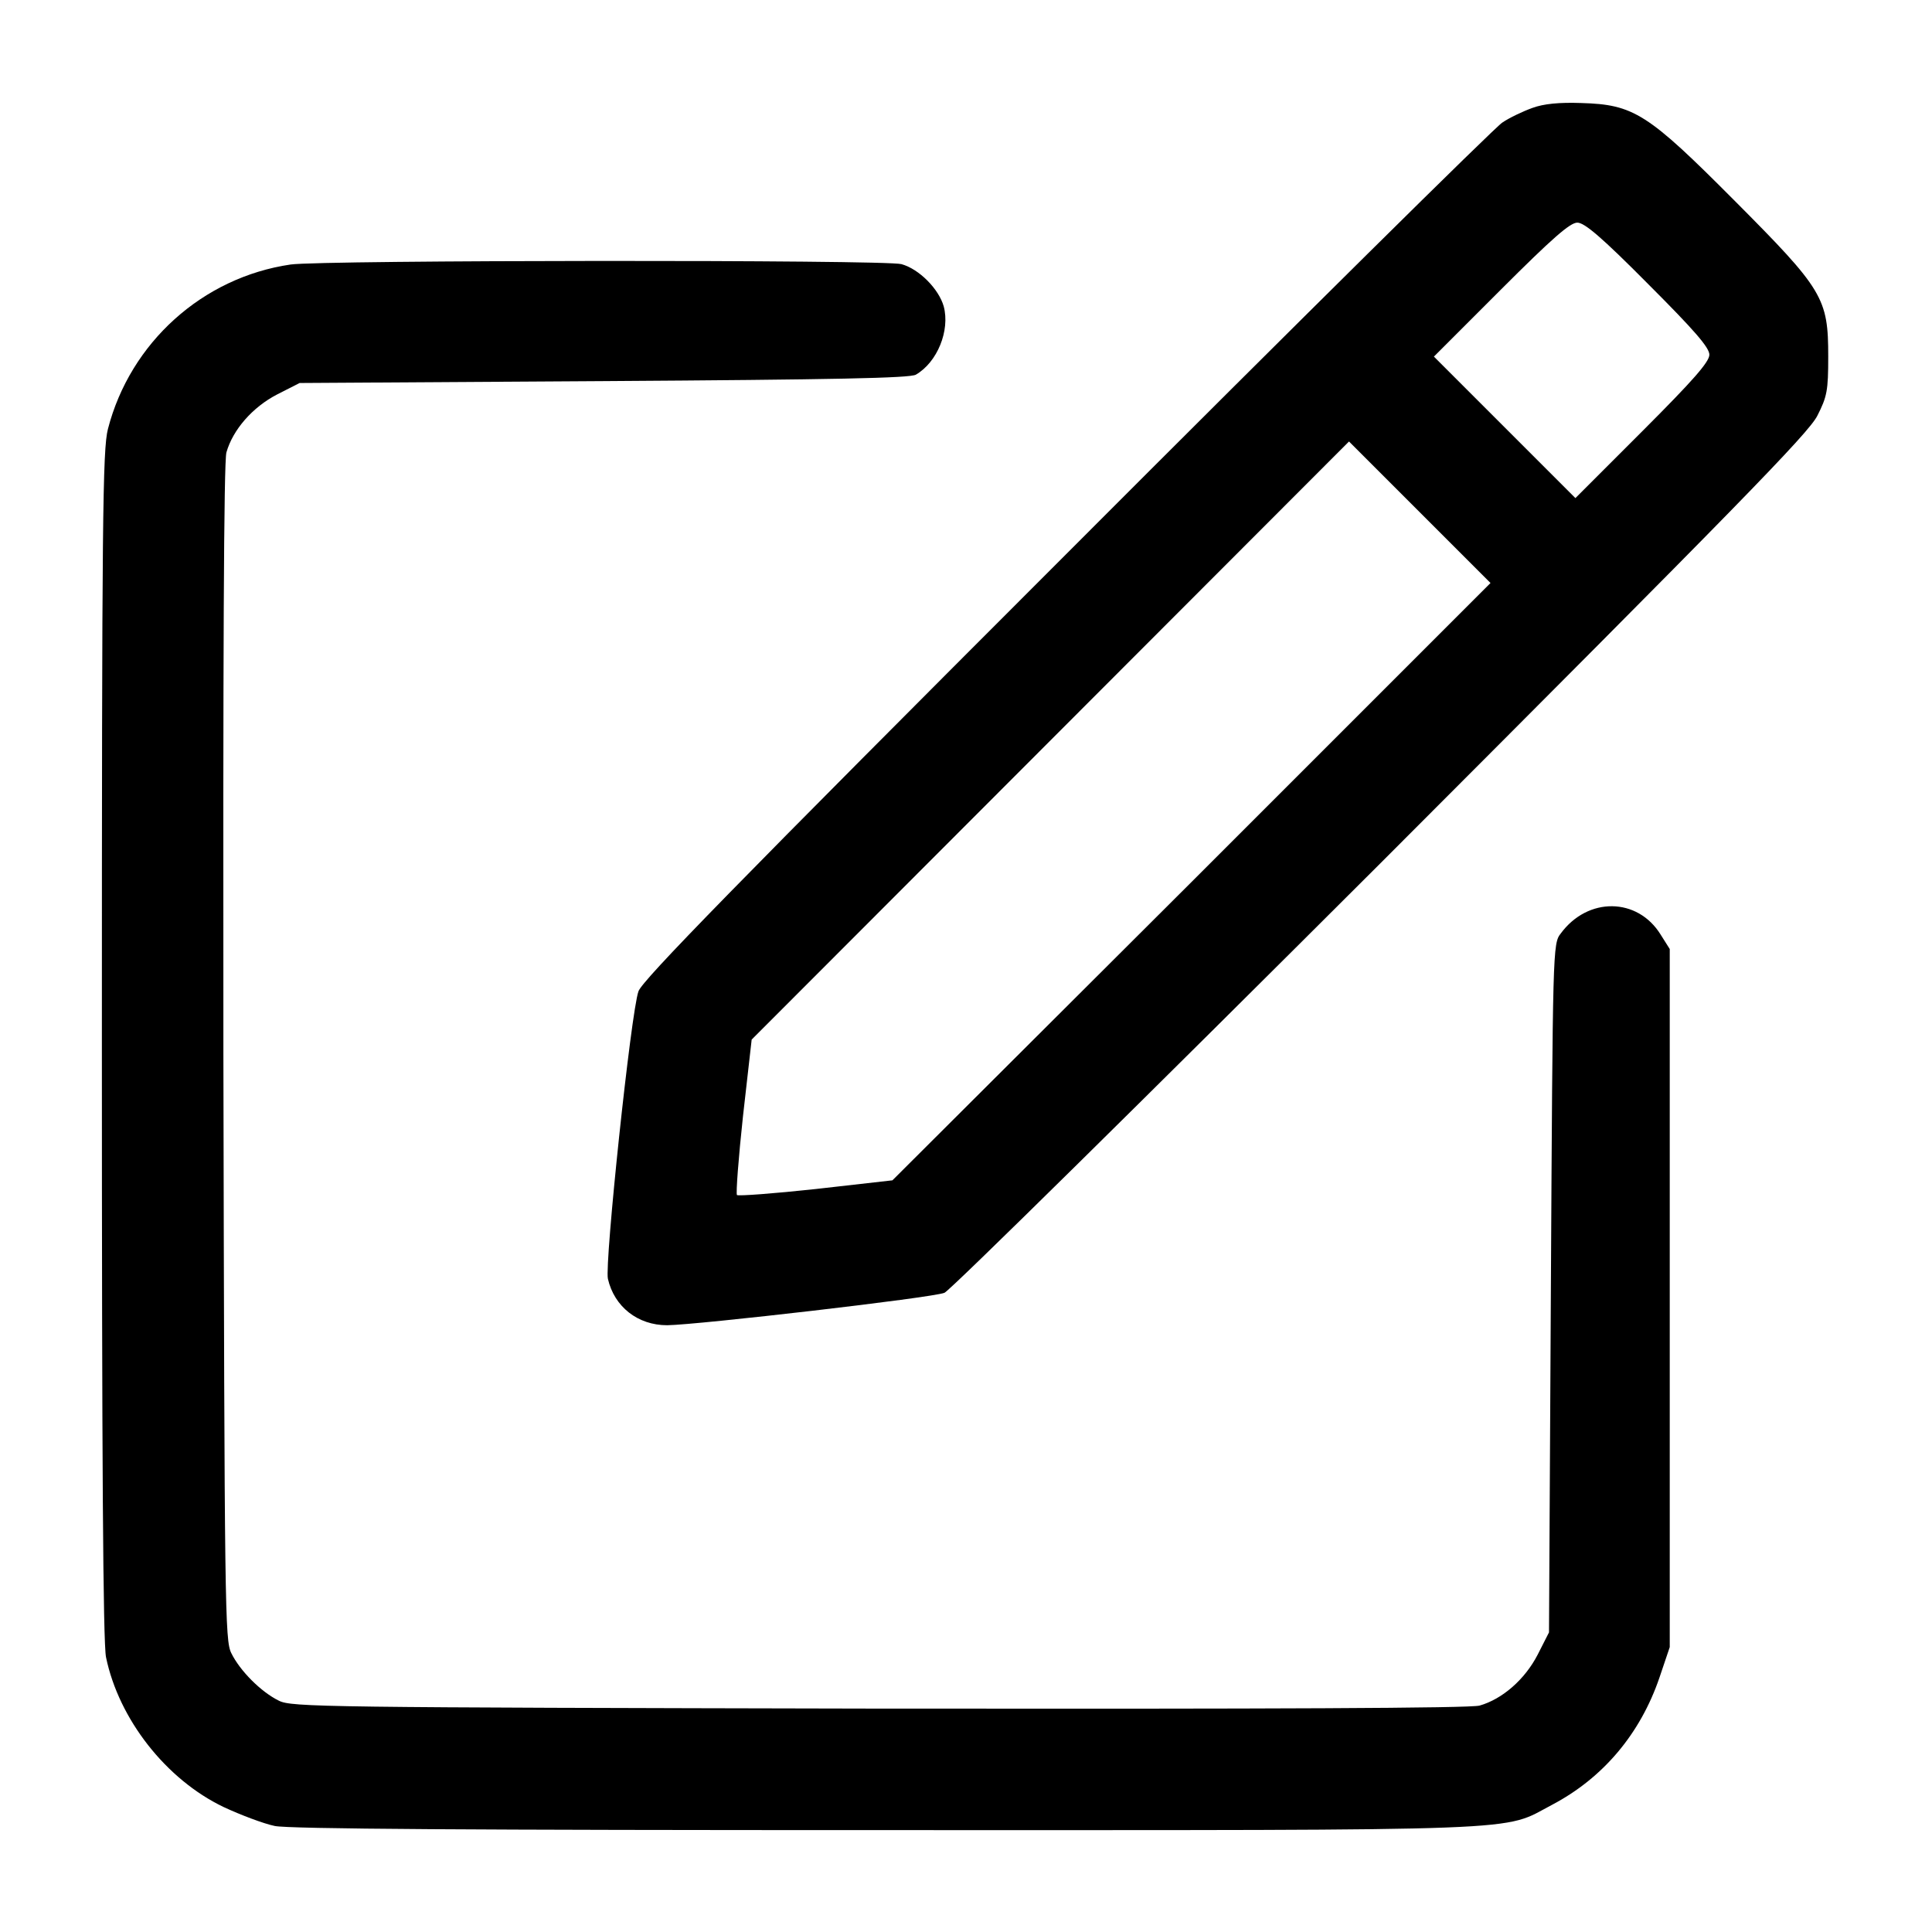 <?xml version="1.0" standalone="no"?>
<!DOCTYPE svg PUBLIC "-//W3C//DTD SVG 20010904//EN"
 "http://www.w3.org/TR/2001/REC-SVG-20010904/DTD/svg10.dtd">
<svg version="1.0" xmlns="http://www.w3.org/2000/svg"
 width="512pt" height="512pt" viewBox="0 0 512 512"
 preserveAspectRatio="xMidYMid meet">

<g transform="translate(0,512) scale(0.1,-0.1)"
fill="#000000" stroke="none">
<path d="M4061 4834 c-25 -9 -61 -26 -80 -39 -20 -13 -540 -527 -1156 -1144
-875 -875 -1123 -1129 -1133 -1158 -20 -56 -90 -721 -81 -762 17 -74 79 -123
157 -123 81 1 705 73 735 86 15 6 535 519 1156 1139 946 947 1133 1138 1157
1185 26 51 29 67 29 157 0 155 -13 177 -248 413 -231 232 -267 255 -407 259
-58 2 -99 -2 -129 -13z m307 -467 c122 -122 162 -168 162 -187 0 -19 -43 -68
-177 -202 l-178 -178 -187 187 -188 188 177 177 c137 137 184 178 203 178 19
0 64 -38 188 -163z m-1210 -1584 l-793 -791 -203 -23 c-111 -12 -205 -19 -209
-16 -3 4 4 98 16 209 l23 203 791 792 792 793 187 -187 188 -188 -792 -792z"/>
<path d="M770 4419 c-233 -34 -425 -207 -484 -436 -14 -54 -16 -237 -16 -1631
0 -1095 3 -1587 11 -1624 34 -164 159 -324 312 -397 45 -21 106 -44 135 -50
37 -8 528 -11 1620 -11 1738 0 1630 -4 1765 67 135 71 234 188 285 338 l27 80
0 925 0 925 -24 38 c-61 99 -193 101 -265 3 -21 -27 -21 -38 -26 -940 l-5
-912 -30 -59 c-34 -66 -94 -118 -154 -135 -26 -7 -544 -9 -1592 -8 -1479 3
-1556 4 -1590 21 -47 23 -103 79 -126 126 -17 34 -18 111 -21 1590 -1 1048 1
1566 8 1592 17 60 69 120 135 154 l59 30 805 5 c617 4 811 8 828 17 57 33 91
117 74 181 -13 46 -65 99 -112 112 -41 12 -1538 11 -1619 -1z"/>
</g>
</svg>
